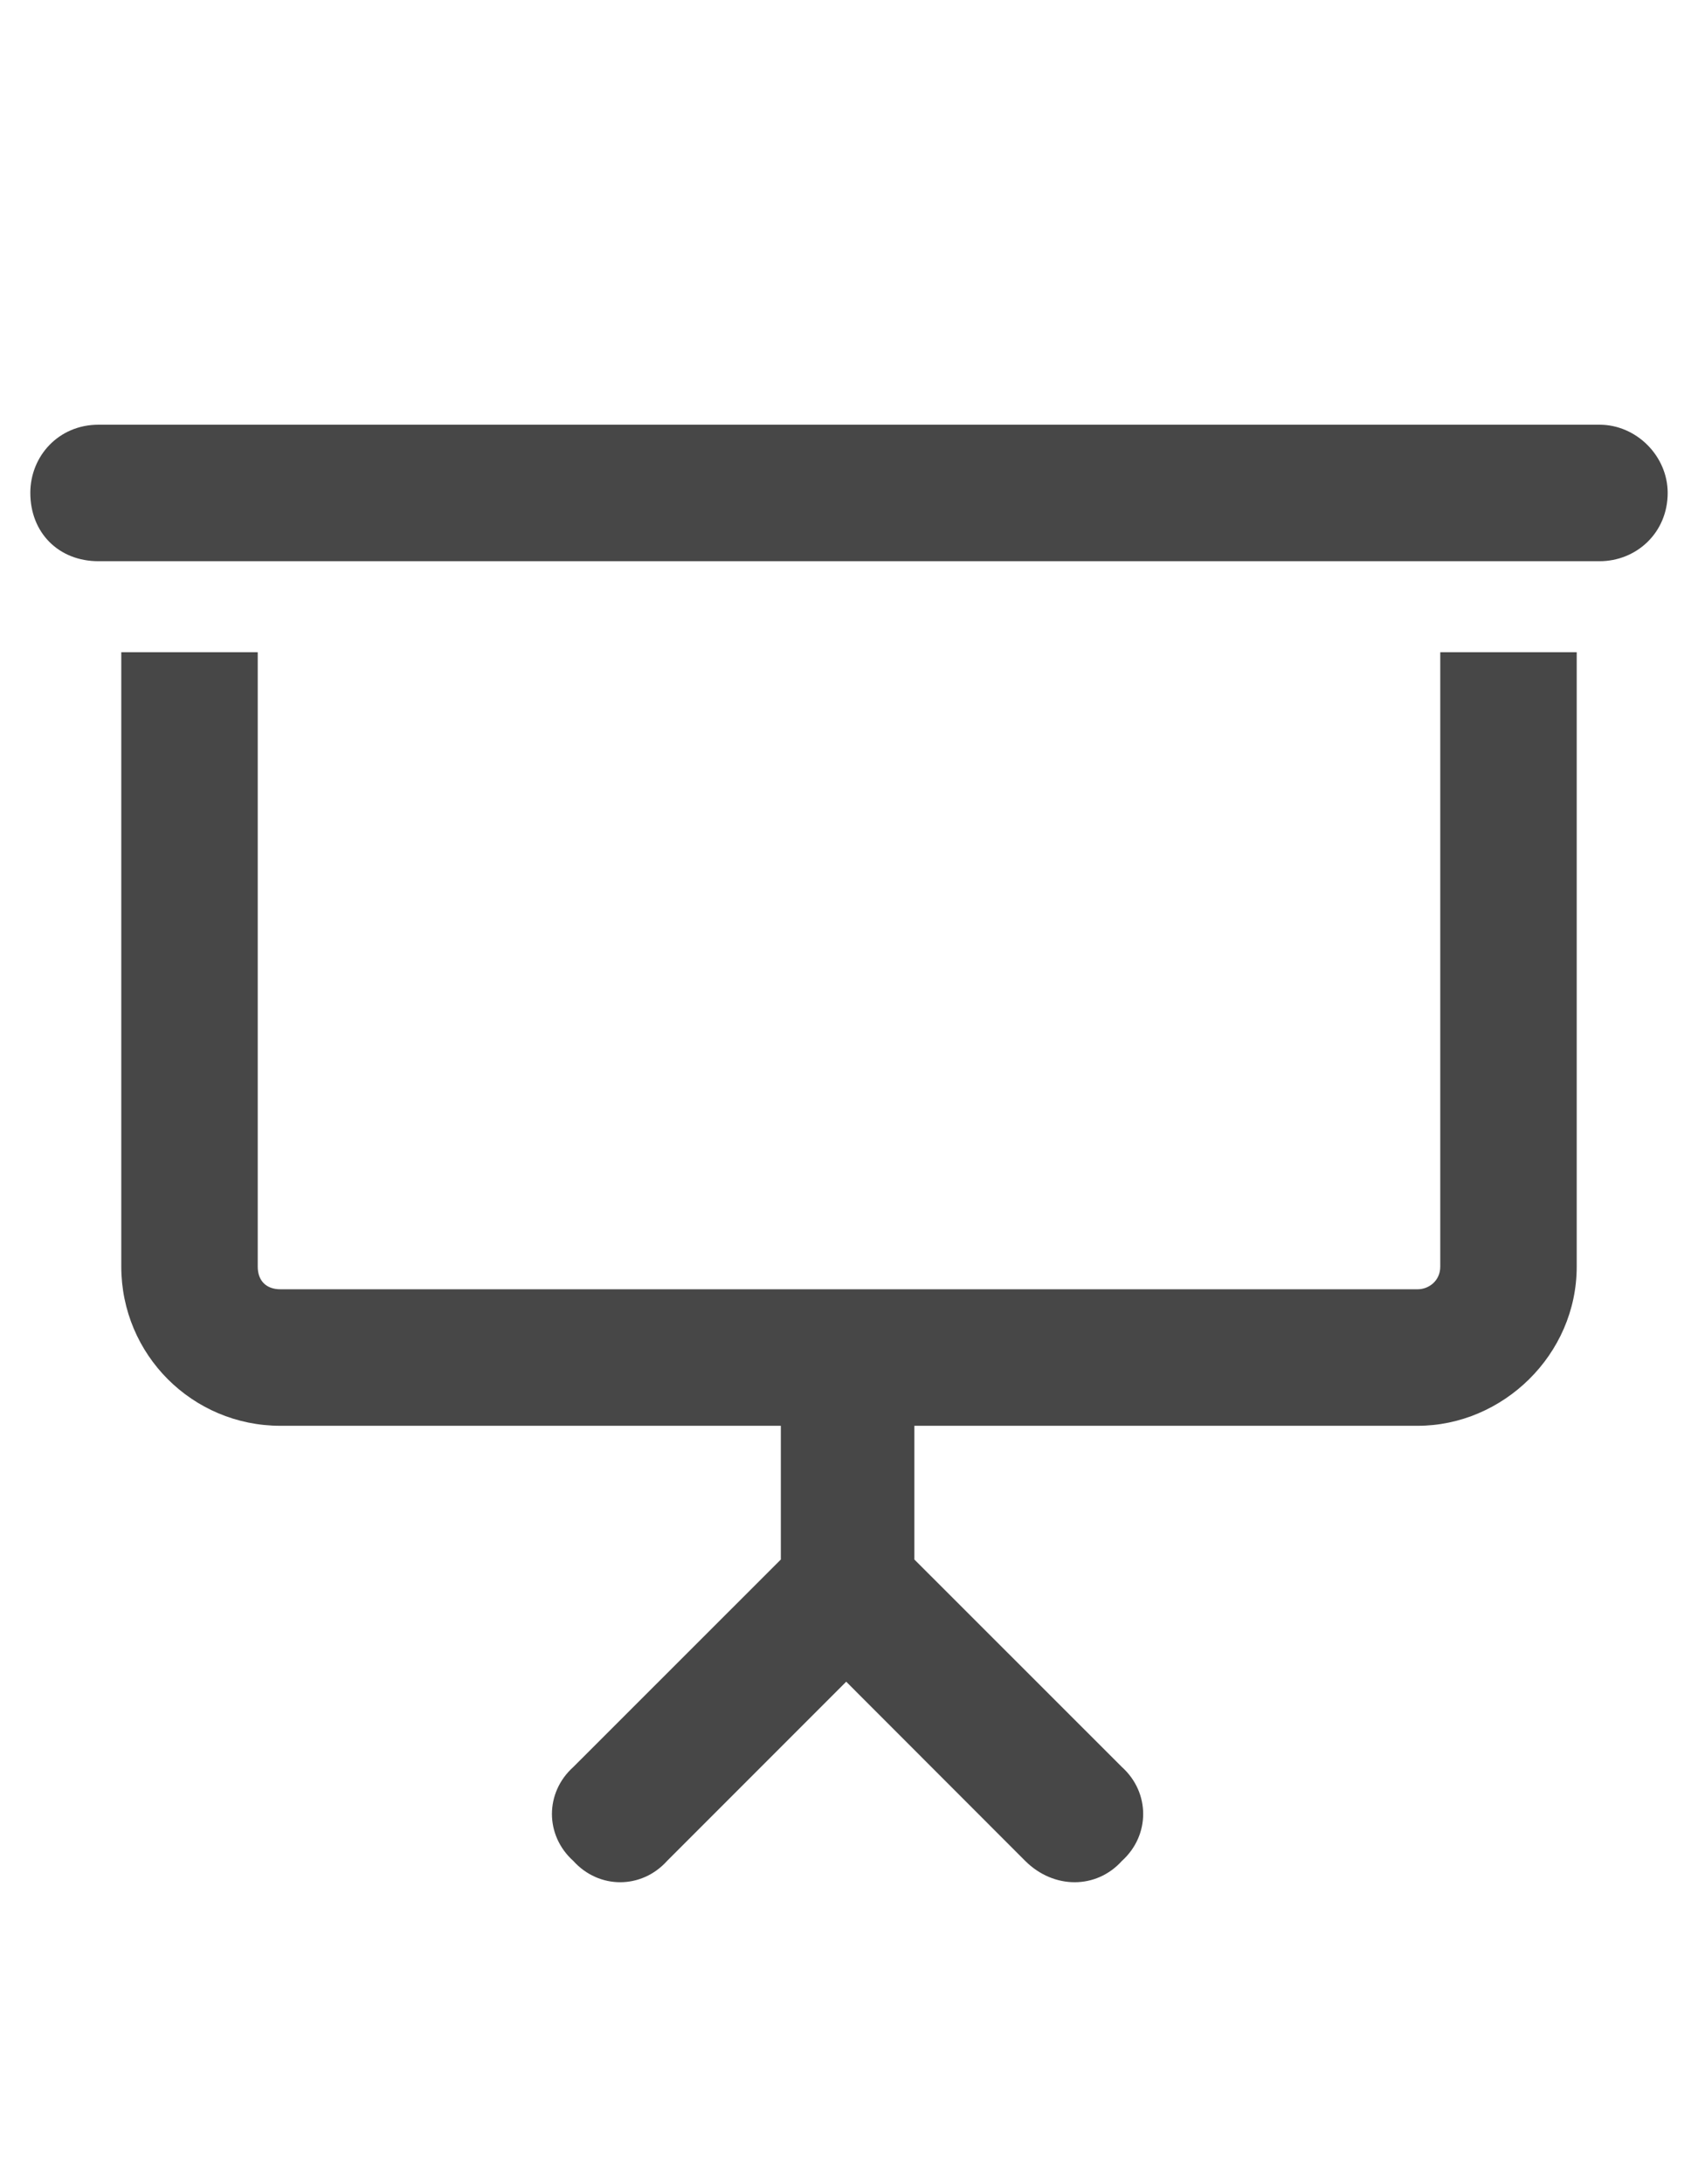 <svg width="14" height="18" viewBox="0 0 14 18" fill="none" xmlns="http://www.w3.org/2000/svg">
<g id="label-paired / caption / presentation-screen-caption / bold" clip-path="url(#clip0_2556_10128)">
<path id="icon" d="M0.812 3.5H13.188C13.492 3.5 13.75 3.758 13.75 4.062C13.75 4.391 13.492 4.625 13.188 4.625H0.812C0.484 4.625 0.25 4.391 0.25 4.062C0.25 3.758 0.484 3.5 0.812 3.5ZM1 5.375H2.125V10.438C2.125 10.555 2.195 10.625 2.312 10.625H7H11.688C11.781 10.625 11.875 10.555 11.875 10.438V5.375H13V10.438C13 11.164 12.391 11.75 11.688 11.75H7.539V12.852L9.25 14.562C9.484 14.773 9.484 15.125 9.25 15.336C9.039 15.57 8.688 15.57 8.453 15.336L6.977 13.859L5.5 15.336C5.289 15.57 4.938 15.57 4.727 15.336C4.492 15.125 4.492 14.773 4.727 14.562L6.438 12.852V11.75H2.312C1.586 11.75 1 11.164 1 10.438V5.375Z" fill="black" fill-opacity="0.72"/>
</g>
<defs>
<clipPath id="clip0_2556_10128">
<rect width="14" height="18" fill="white"/>
</clipPath>
</defs>
</svg>
